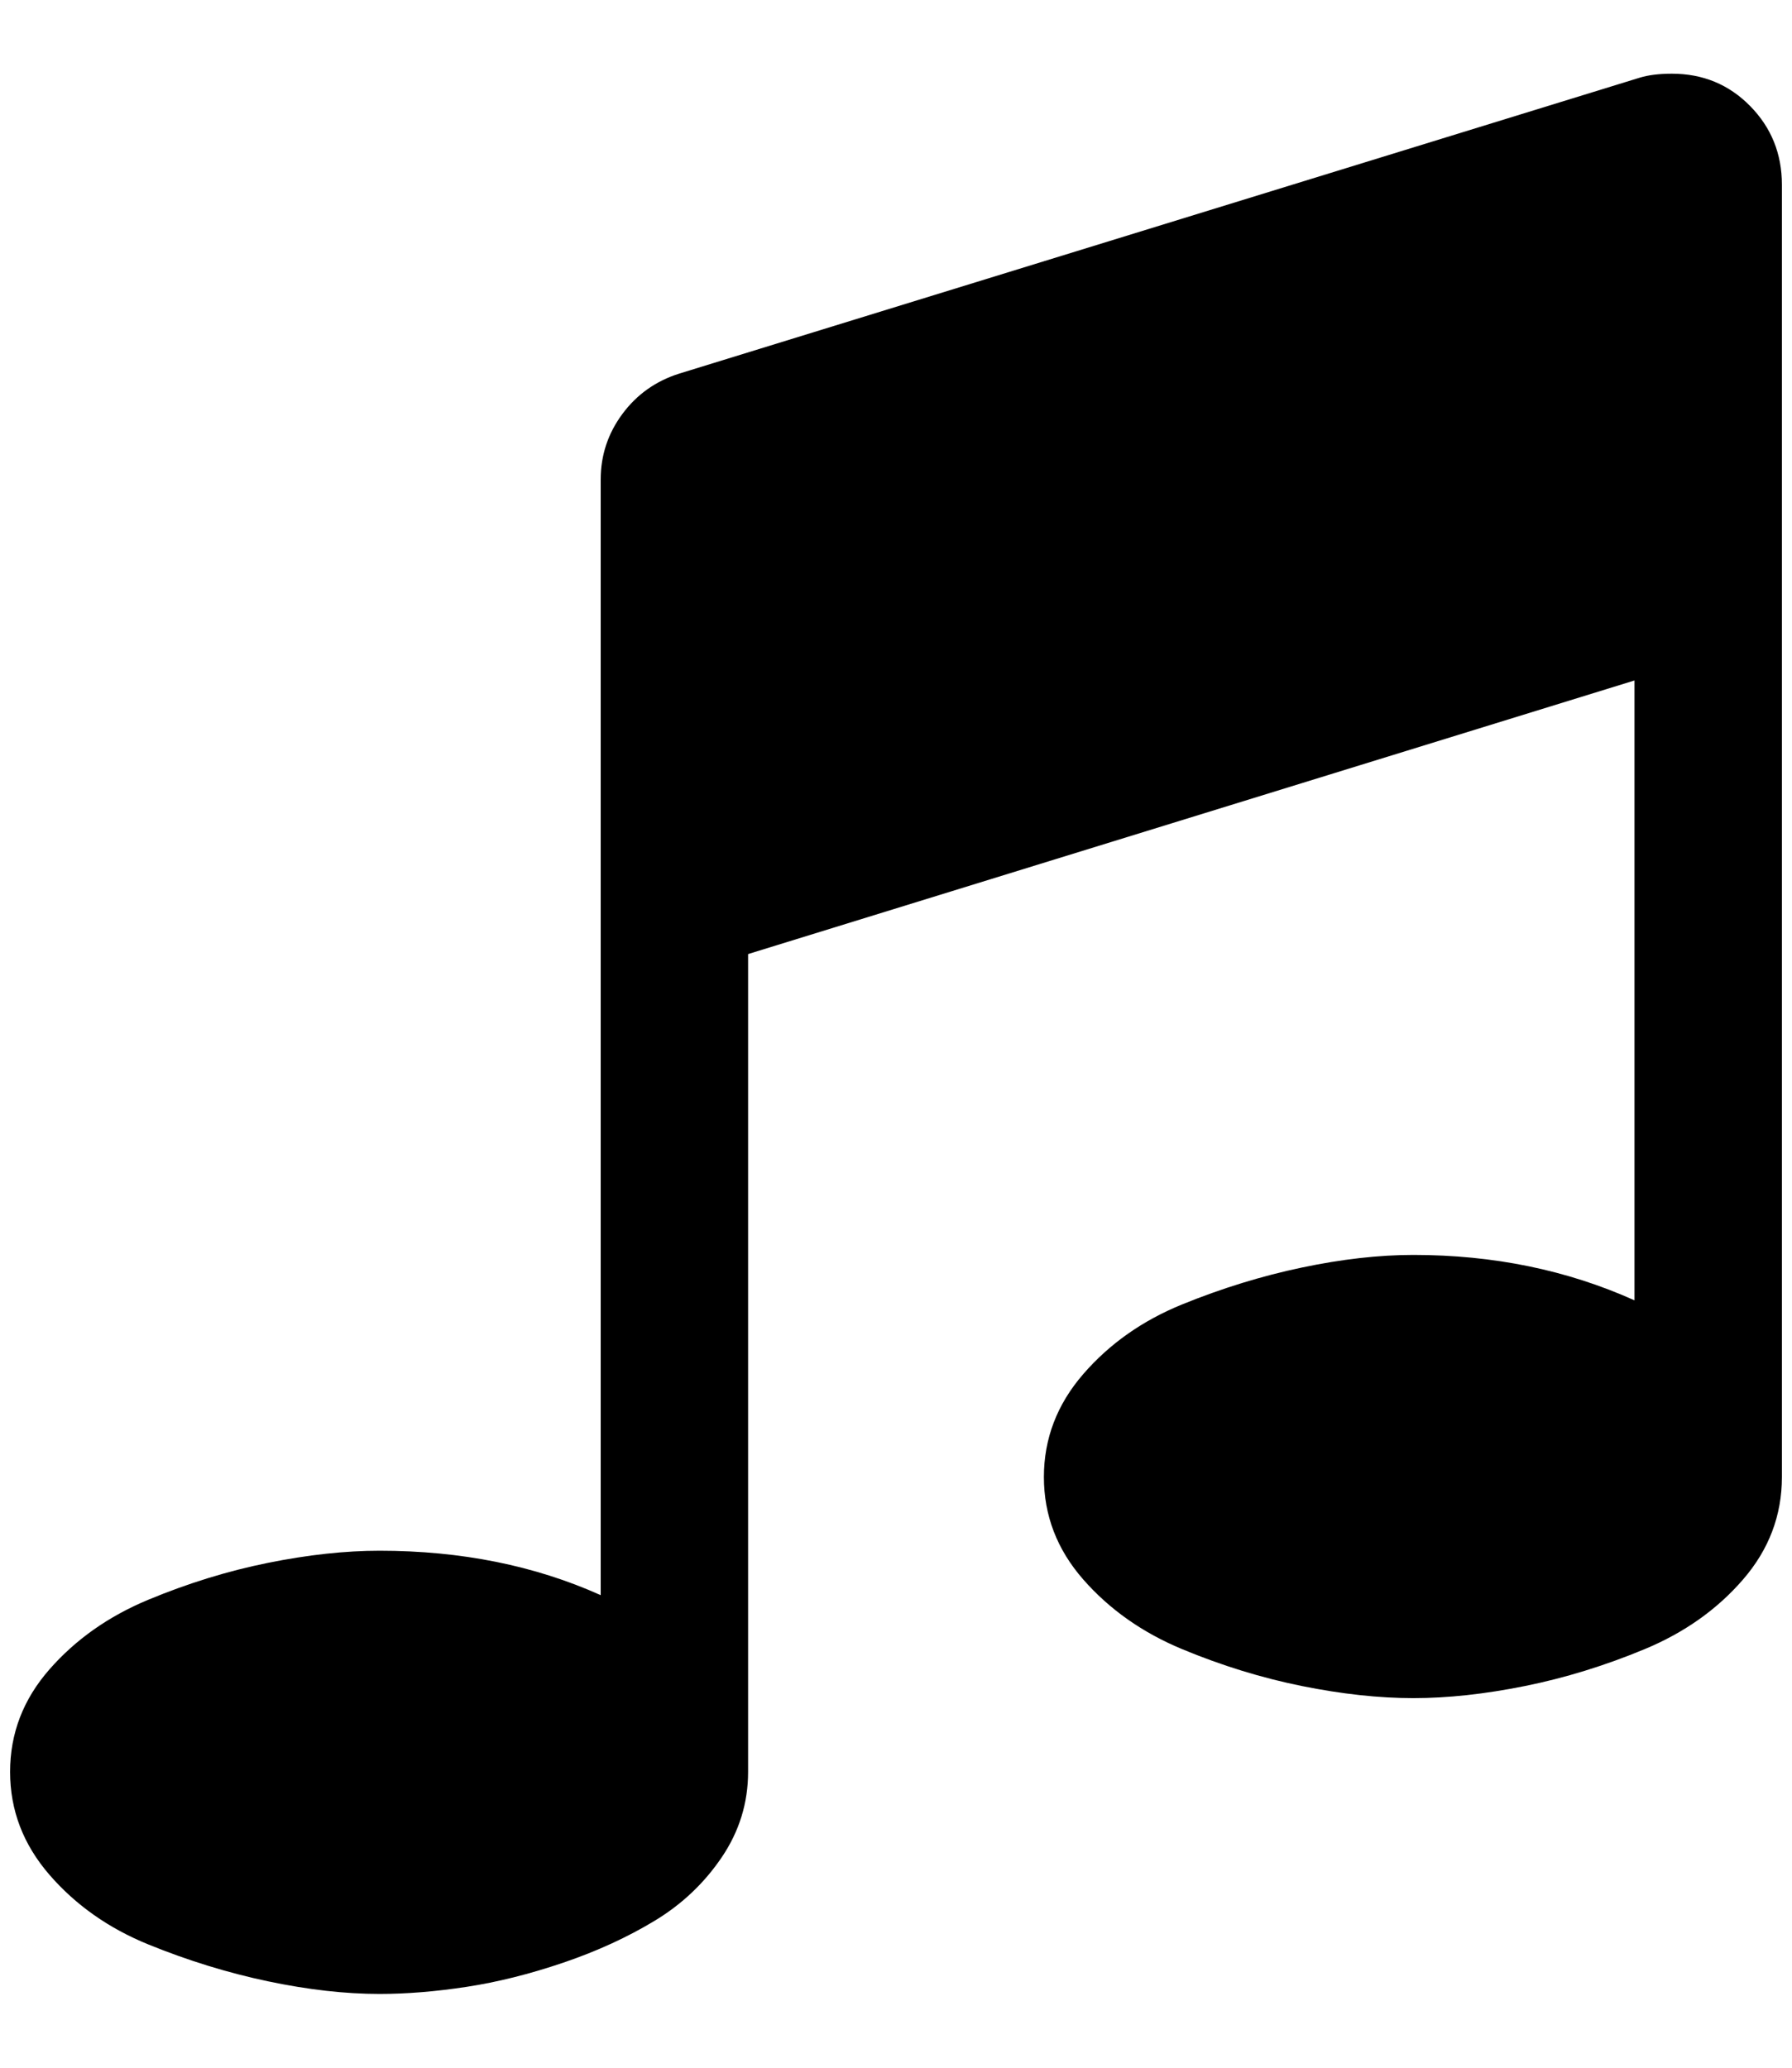 <?xml version="1.0" standalone="no"?>
<!DOCTYPE svg PUBLIC "-//W3C//DTD SVG 1.1//EN" "http://www.w3.org/Graphics/SVG/1.1/DTD/svg11.dtd" >
<svg xmlns="http://www.w3.org/2000/svg" xmlns:xlink="http://www.w3.org/1999/xlink" version="1.1" viewBox="-10 0 1775 2048">
   <path fill="currentColor"
d="M1755 183v1280q0 57 -38.5 101.5t-97.5 69t-118.5 36.5t-110.5 12t-110.5 -12t-118.5 -36.5t-98 -69t-39 -101.5t39 -102t98 -69t118.5 -36.5t110.5 -12.5q119 0 219 45v-614l-878 271v810q0 46 -26 84.5t-66.5 63t-90.5 41.5t-96 24t-86 7q-51 0 -110.5 -12.5
t-118.5 -36.5t-98 -69t-39 -102t39 -101.5t98 -69t118.5 -36.5t110.5 -12q121 0 219 44v-1105q0 -36 21.5 -65t56.5 -40l951 -293q13 -4 32 -4q46 0 77.5 32t31.5 78z" />
</svg>
